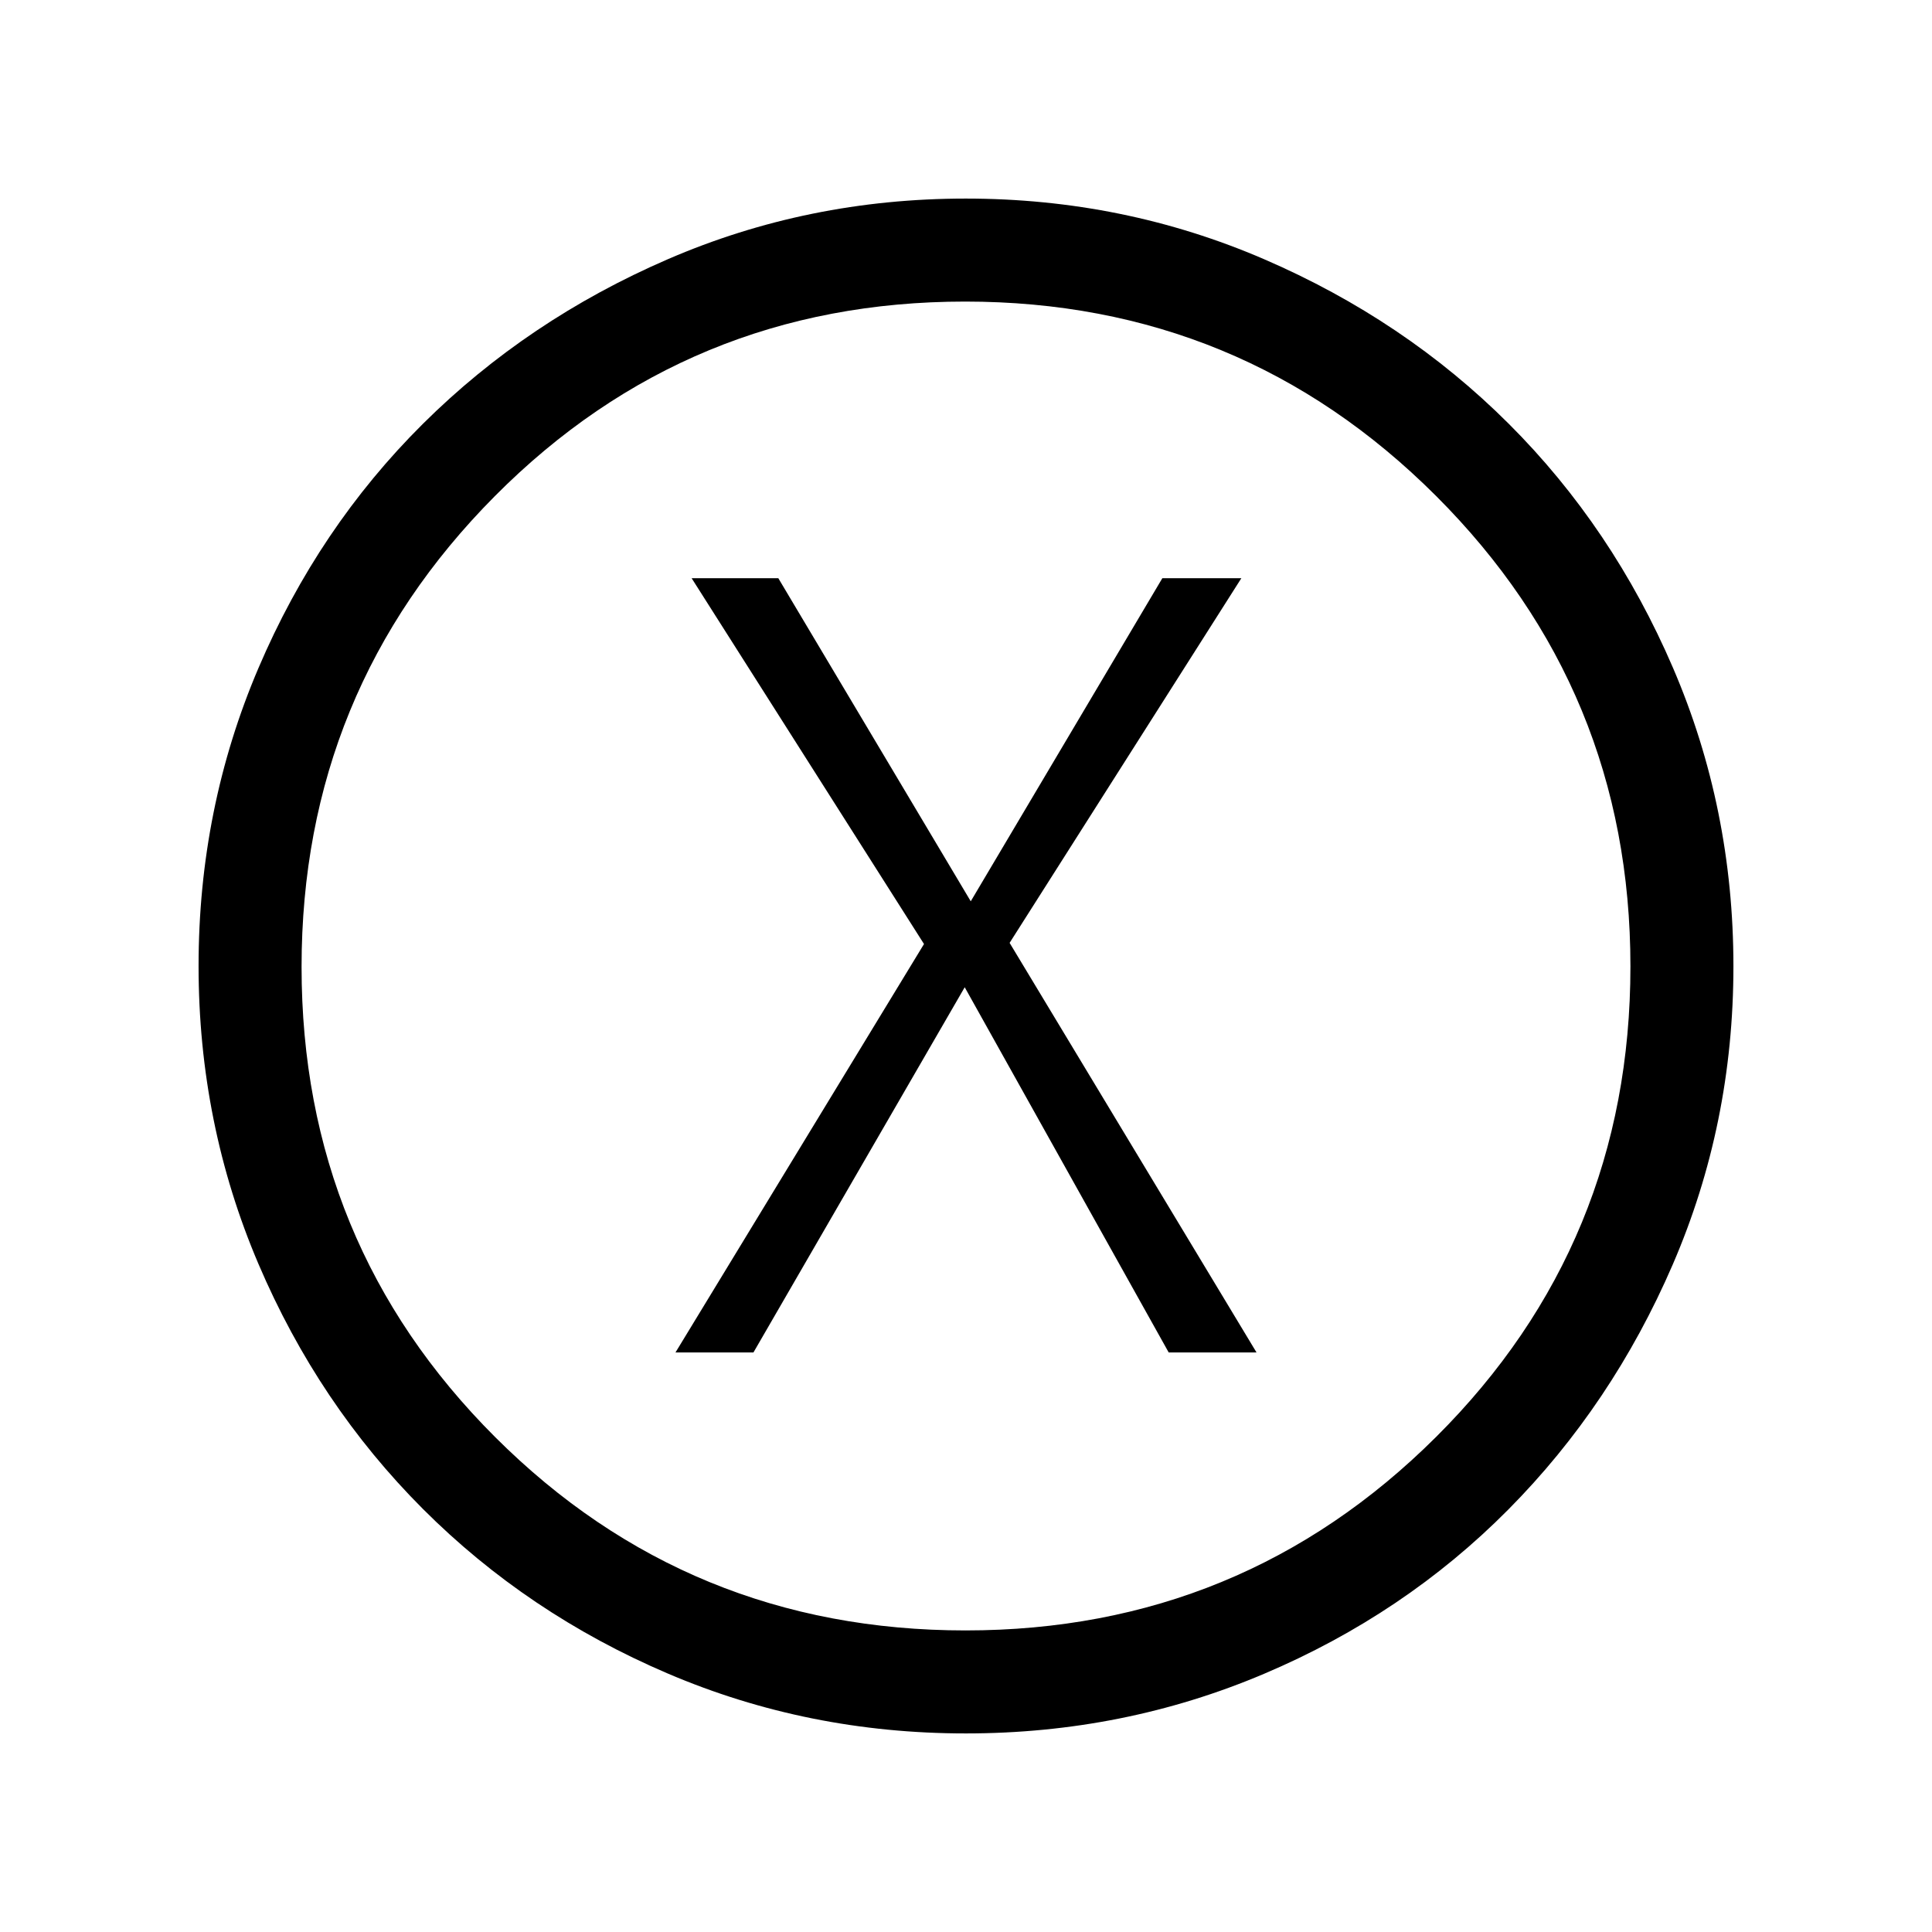 <svg xmlns="http://www.w3.org/2000/svg" height="40" viewBox="0 -960 960 960" width="40"><path d="M335.64-287.97h38.74l104.98-181.47 101.36 181.47h43.64L501.67-491.49l115.15-181.2h-39.26l-95.2 160.54-95.62-160.54h-43.07l115.46 181.77-123.49 202.95Zm144.23 189.3q-78.41 0-148.09-29.78-69.69-29.78-121.64-81.77-51.95-51.99-81.71-121.72Q98.67-401.67 98.67-480t29.76-148.06q29.76-69.73 81.71-121.34 51.95-51.6 121.64-81.77 69.68-30.16 148.11-30.16t148.26 30.14q69.82 30.15 121.5 81.72 51.67 51.57 81.68 121.38 30 69.81 30 148.22T831.19-331.7q-30.15 69.77-81.72 121.78-51.57 52.01-121.38 81.63-69.81 29.62-148.22 29.62Zm-.08-51.18q137.31 0 233.84-96.19 96.52-96.19 96.52-233.75 0-137.31-96.64-233.84-96.64-96.52-233.95-96.52-137.57 0-233.64 96.64t-96.07 233.95q0 137.57 96.19 233.64t233.75 96.07ZM480-480Z"/></svg>